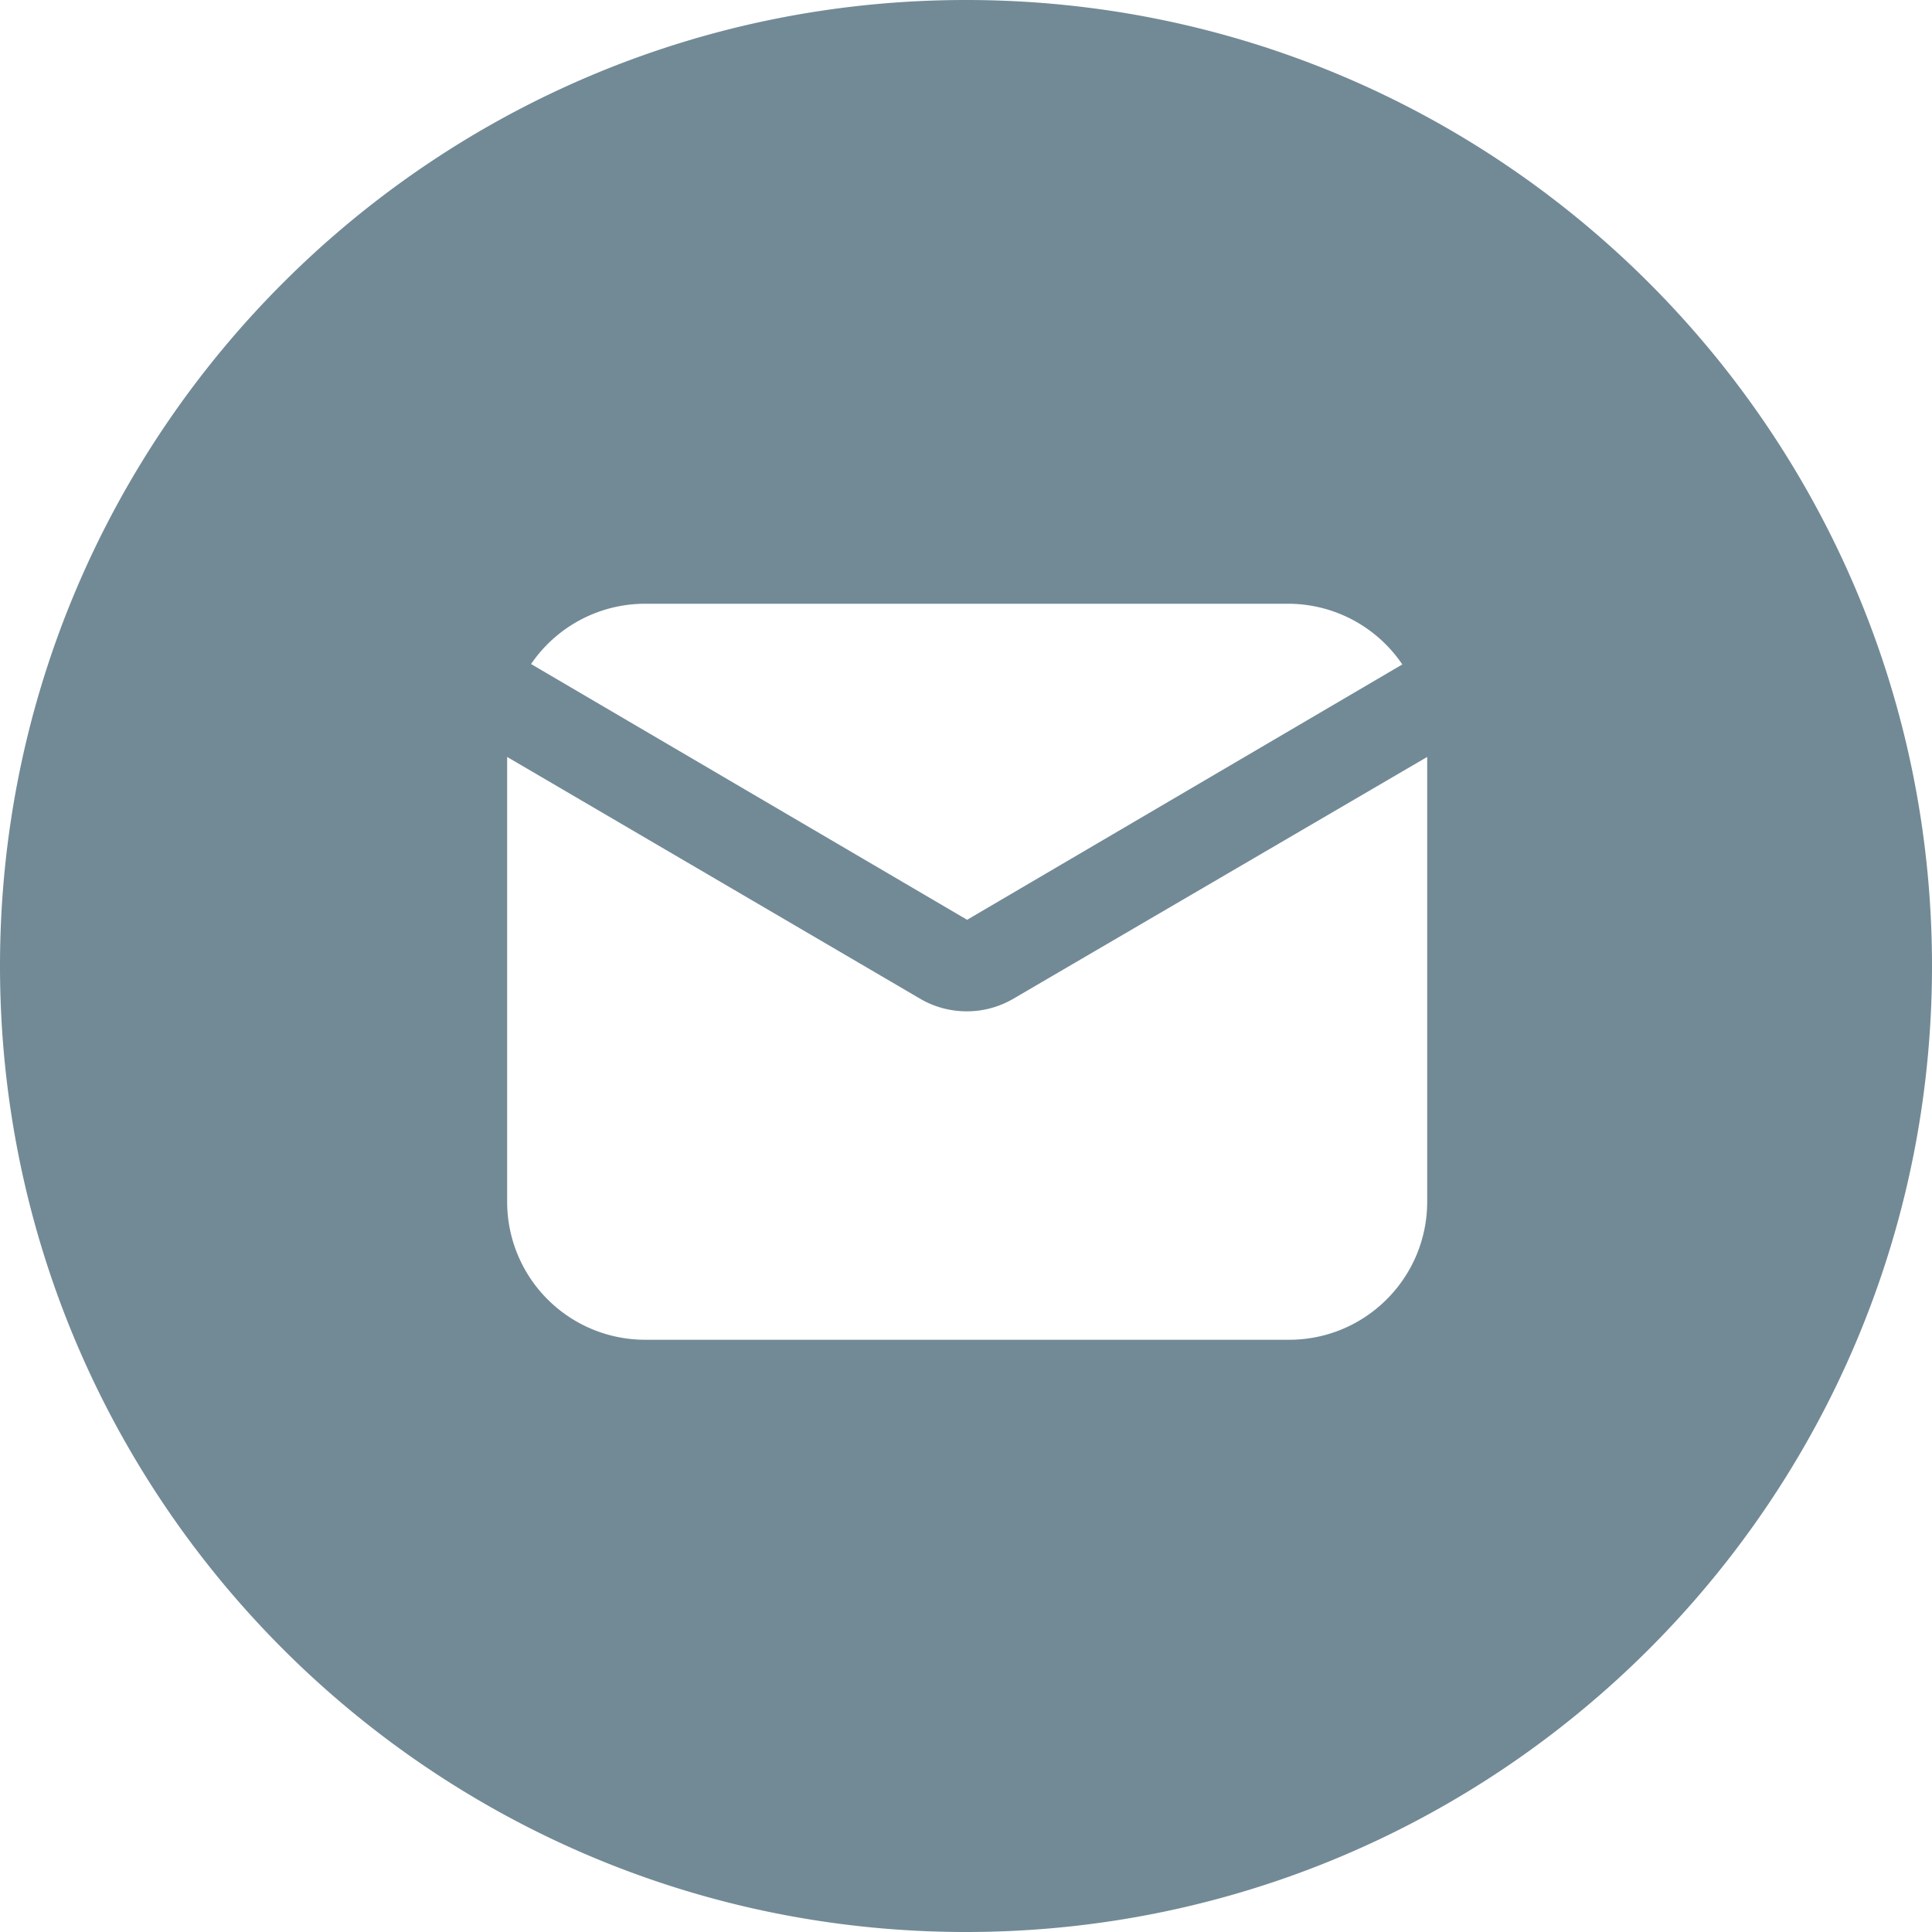 <svg width="24" height="24" viewBox="0 0 24 24" fill="none" xmlns="http://www.w3.org/2000/svg"><path fill-rule="evenodd" clip-rule="evenodd" d="M24 12c0 6.627-5.373 12-12 12S0 18.627 0 12 5.373 0 12 0s12 5.373 12 12zm-11.986-.574l5.406-3.172a1.714 1.714 0 0 0-1.406-.754h-8c-.567 0-1.097.28-1.417.749l5.417 3.177zm0 1.137c.201 0 .398-.054.572-.155l5.143-3.005v5.525c0 .947-.768 1.715-1.715 1.715h-8A1.714 1.714 0 0 1 6.3 14.928V9.403l5.143 3.011c.174.099.371.15.571.149z" fill="#728A96"></path></svg>